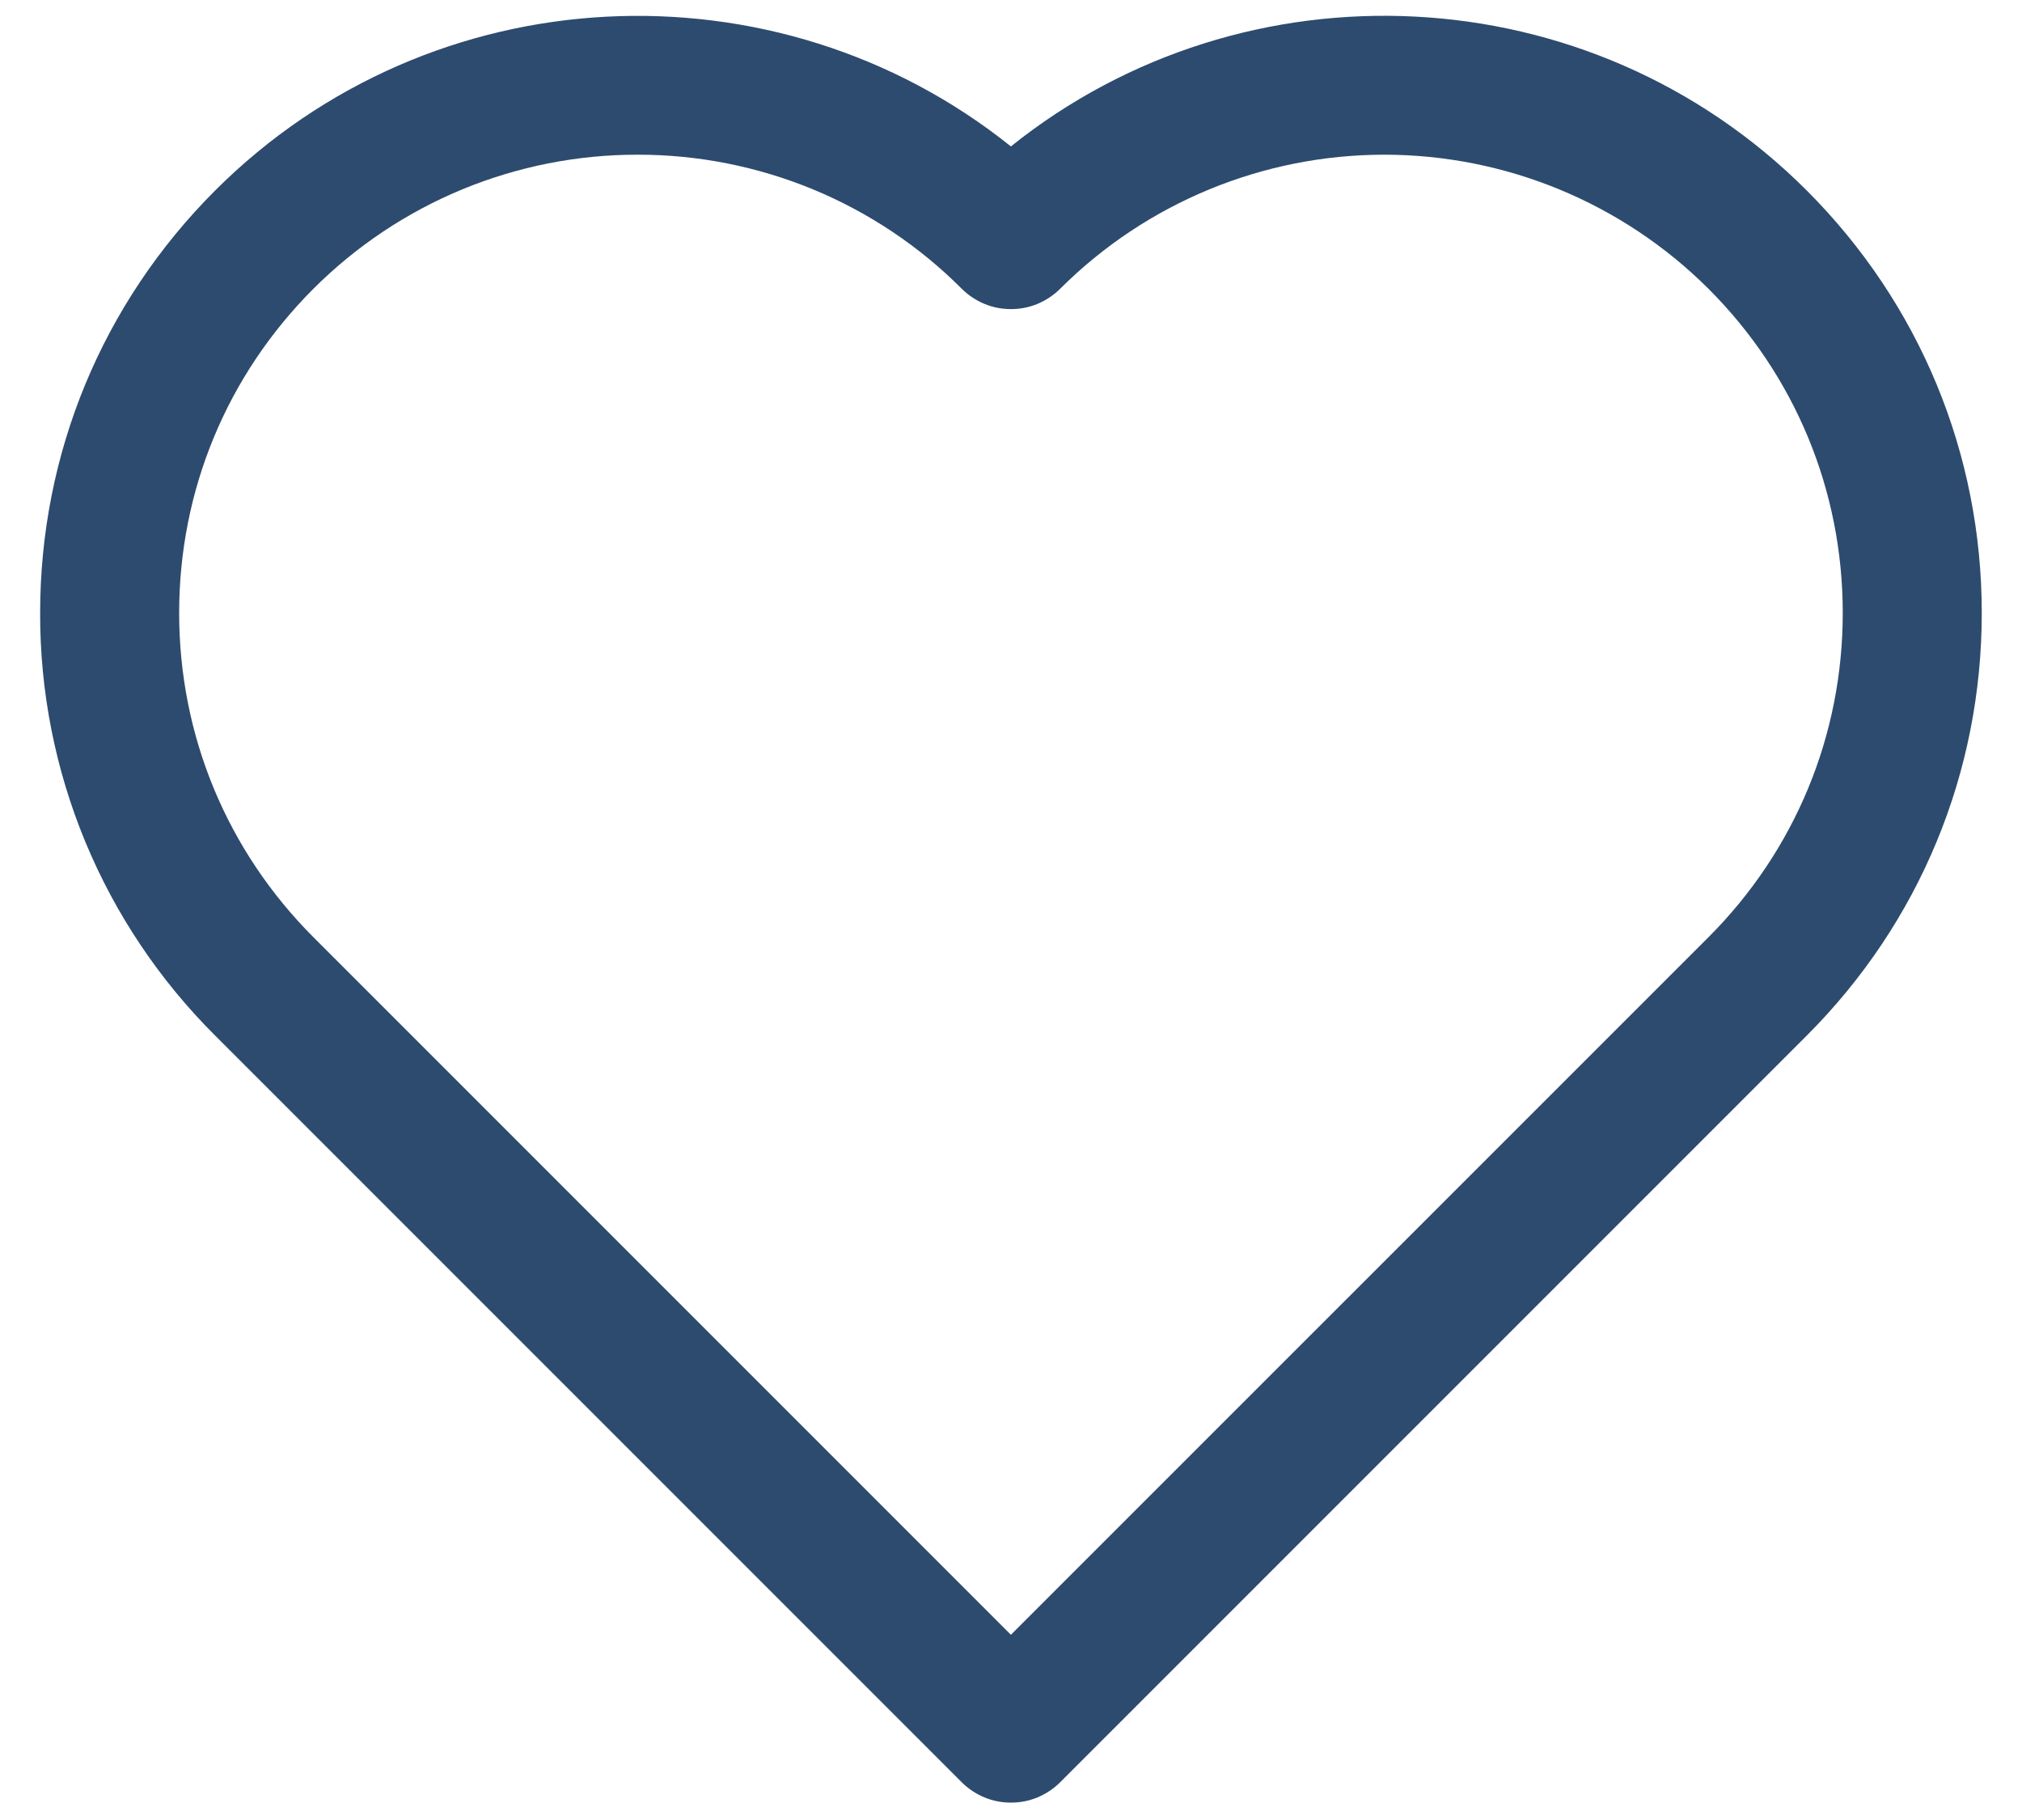 <svg width="20" height="18" viewBox="0 0 20 18" fill="none" xmlns="http://www.w3.org/2000/svg">
<path d="M9.999 17.828C9.909 17.828 9.82 17.811 9.736 17.776C9.653 17.741 9.577 17.691 9.513 17.627L2.128 10.242C1.578 9.694 1.141 9.043 0.844 8.326C0.547 7.609 0.395 6.839 0.397 6.063C0.397 4.484 1.012 3 2.128 1.884C4.277 -0.263 7.682 -0.408 9.999 1.448C12.317 -0.409 15.722 -0.264 17.871 1.884C18.987 3.001 19.602 4.484 19.602 6.063C19.602 7.641 18.987 9.126 17.871 10.242L10.486 17.627C10.422 17.691 10.346 17.741 10.263 17.776C10.179 17.811 10.09 17.828 9.999 17.828ZM6.307 1.53C5.712 1.529 5.122 1.646 4.572 1.873C4.021 2.101 3.521 2.435 3.1 2.856C2.244 3.712 1.772 4.851 1.772 6.062C1.772 7.274 2.244 8.412 3.1 9.269L9.999 16.168L16.899 9.269C17.755 8.412 18.227 7.274 18.227 6.062C18.227 4.851 17.755 3.712 16.899 2.856C16.047 2.007 14.894 1.53 13.692 1.53C12.49 1.53 11.337 2.007 10.486 2.856C10.422 2.92 10.346 2.97 10.263 3.005C10.179 3.04 10.09 3.057 9.999 3.057C9.909 3.057 9.82 3.04 9.736 3.005C9.653 2.97 9.577 2.92 9.513 2.856C9.093 2.435 8.593 2.101 8.042 1.873C7.492 1.646 6.902 1.529 6.307 1.53Z" fill="#2D4B6E"/>
</svg>
